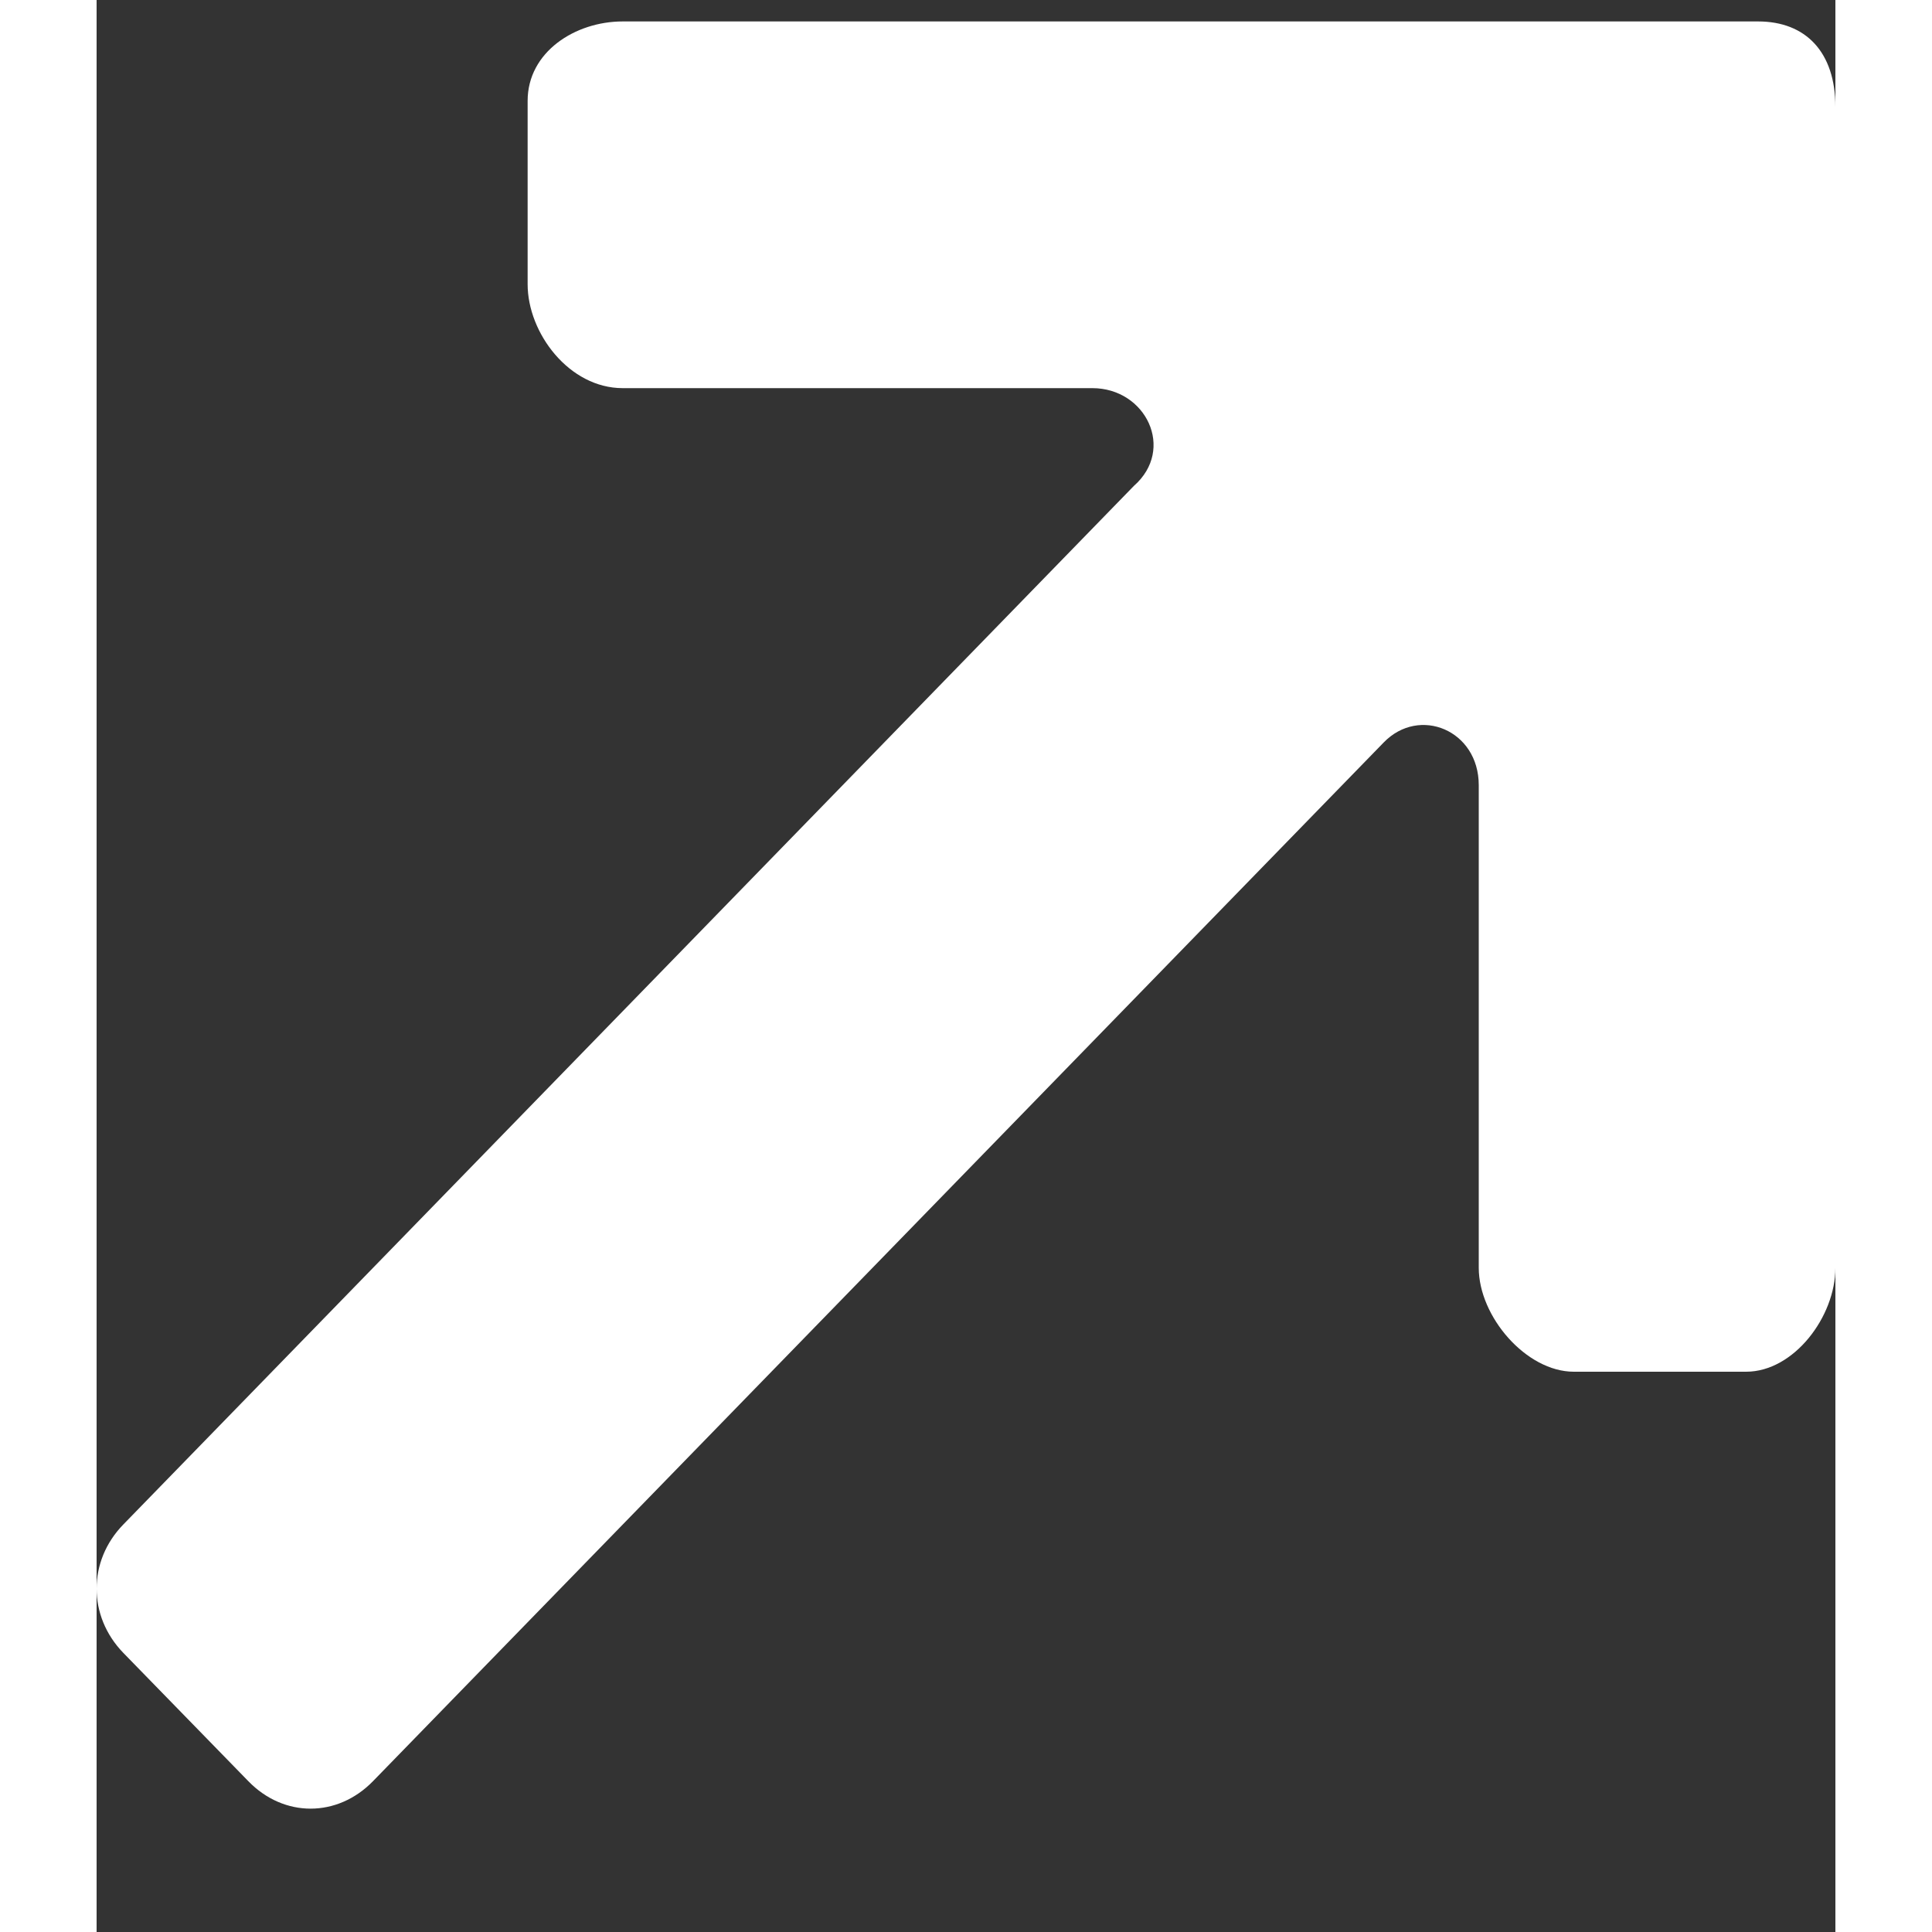 <svg width="9" height="9" viewBox="0 0 9 10" fill="none" xmlns="http://www.w3.org/2000/svg">
<rect x="0" y="0" width="9" height="10" fill="#333333" stroke="none"/>
<path fill-rule="evenodd" clip-rule="evenodd" d="M8.6 0.111H2.723C2.477 0.111 2.231 0.269 2.231 0.522V1.471C2.231 1.724 2.446 2.009 2.723 2.009H5.154C5.431 2.009 5.585 2.325 5.369 2.515L0.138 7.891C-0.046 8.08 -0.046 8.365 0.138 8.555L0.785 9.219C0.969 9.409 1.246 9.409 1.431 9.219L6.662 3.843C6.846 3.653 7.154 3.779 7.154 4.064V6.562C7.154 6.815 7.4 7.1 7.646 7.1H8.538C8.785 7.1 9 6.815 9 6.562V0.554C9 0.269 8.846 0.111 8.6 0.111V0.111Z" fill="white"/>
</svg>
